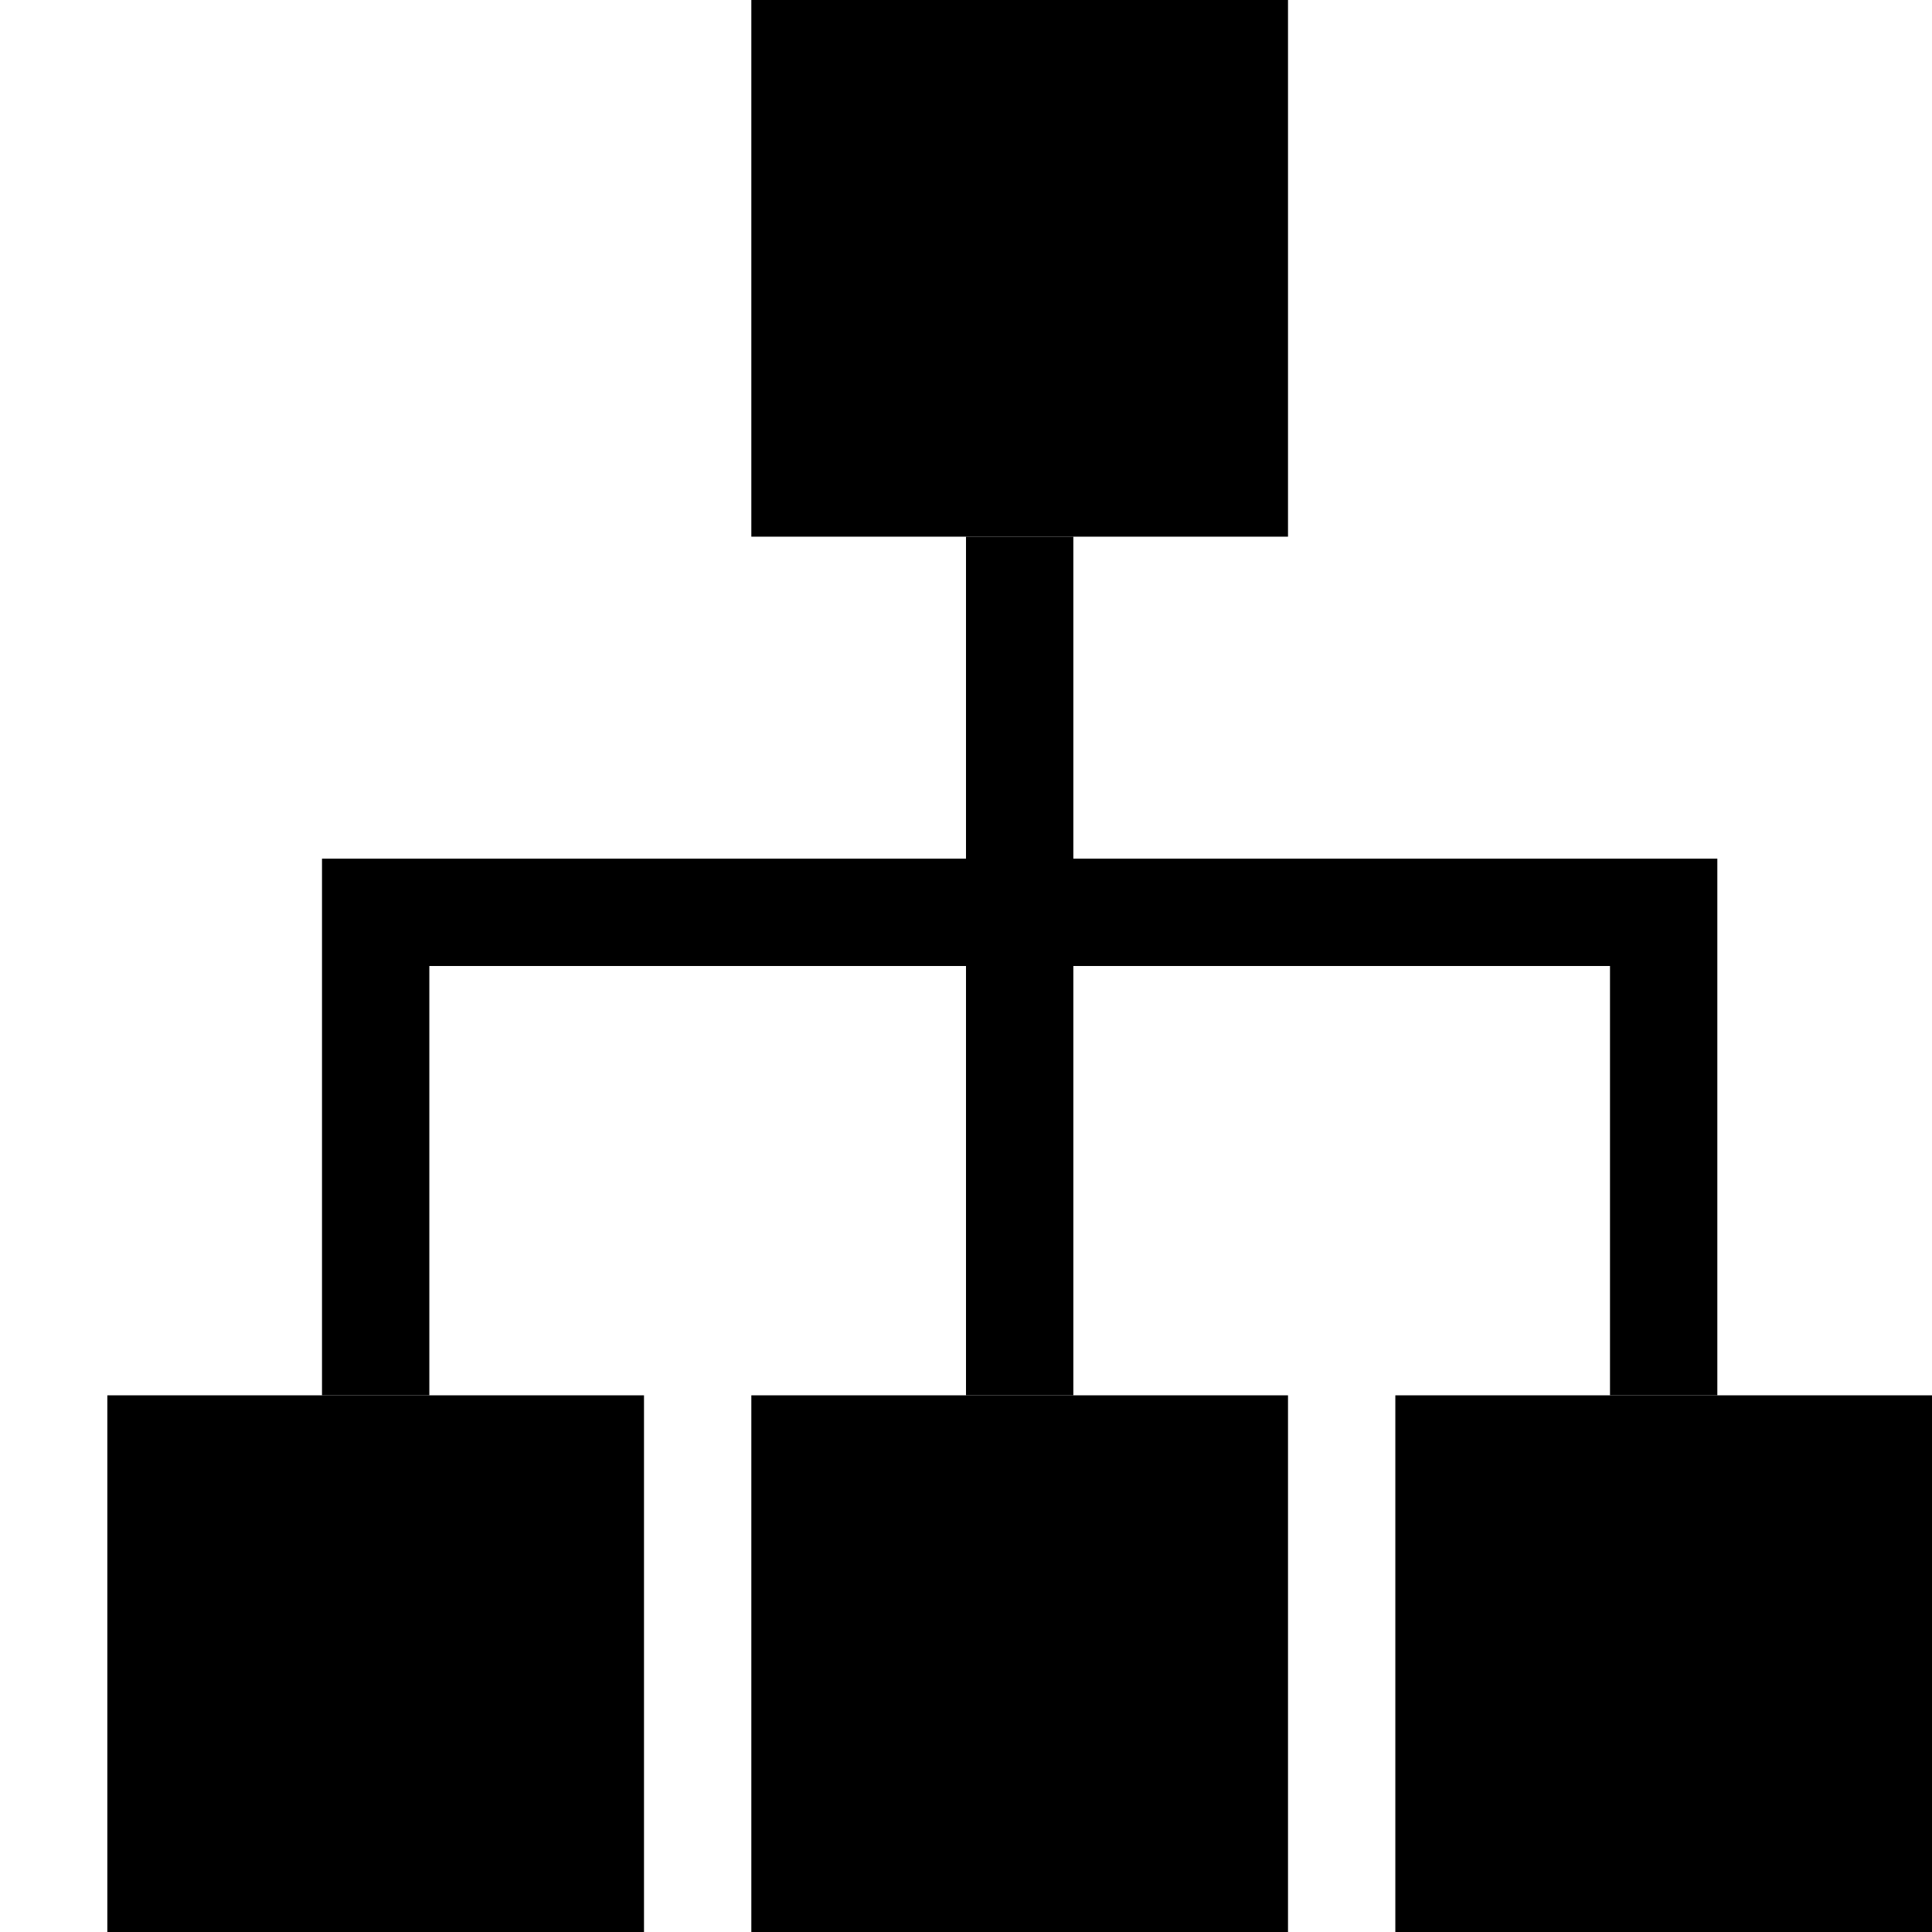 <?xml version="1.0" standalone="no"?><!DOCTYPE svg PUBLIC "-//W3C//DTD SVG 1.1//EN" "http://www.w3.org/Graphics/SVG/1.1/DTD/svg11.dtd"><svg t="1535509648427" class="icon" style="" viewBox="0 0 1024 1024" version="1.1" xmlns="http://www.w3.org/2000/svg" p-id="19669" xmlns:xlink="http://www.w3.org/1999/xlink" width="128" height="128"><defs><style type="text/css"></style></defs><path d="M398.222 0l284.444 0 0 284.444-284.444 0 0-284.444Z" p-id="19670"></path><path d="M739.556 739.556l284.444 0 0 284.444-284.444 0 0-284.444Z" p-id="19671"></path><path d="M398.222 739.556l284.444 0 0 284.444-284.444 0 0-284.444Z" p-id="19672"></path><path d="M56.889 739.556l284.444 0 0 284.444-284.444 0 0-284.444Z" p-id="19673"></path><path d="M568.889 284.444 512 284.444 512 455.111 170.667 455.111 170.667 739.556 227.556 739.556 227.556 512 512 512 512 739.556 568.889 739.556 568.889 512 853.333 512 853.333 739.556 910.222 739.556 910.222 455.111 568.889 455.111Z" p-id="19674"></path></svg>